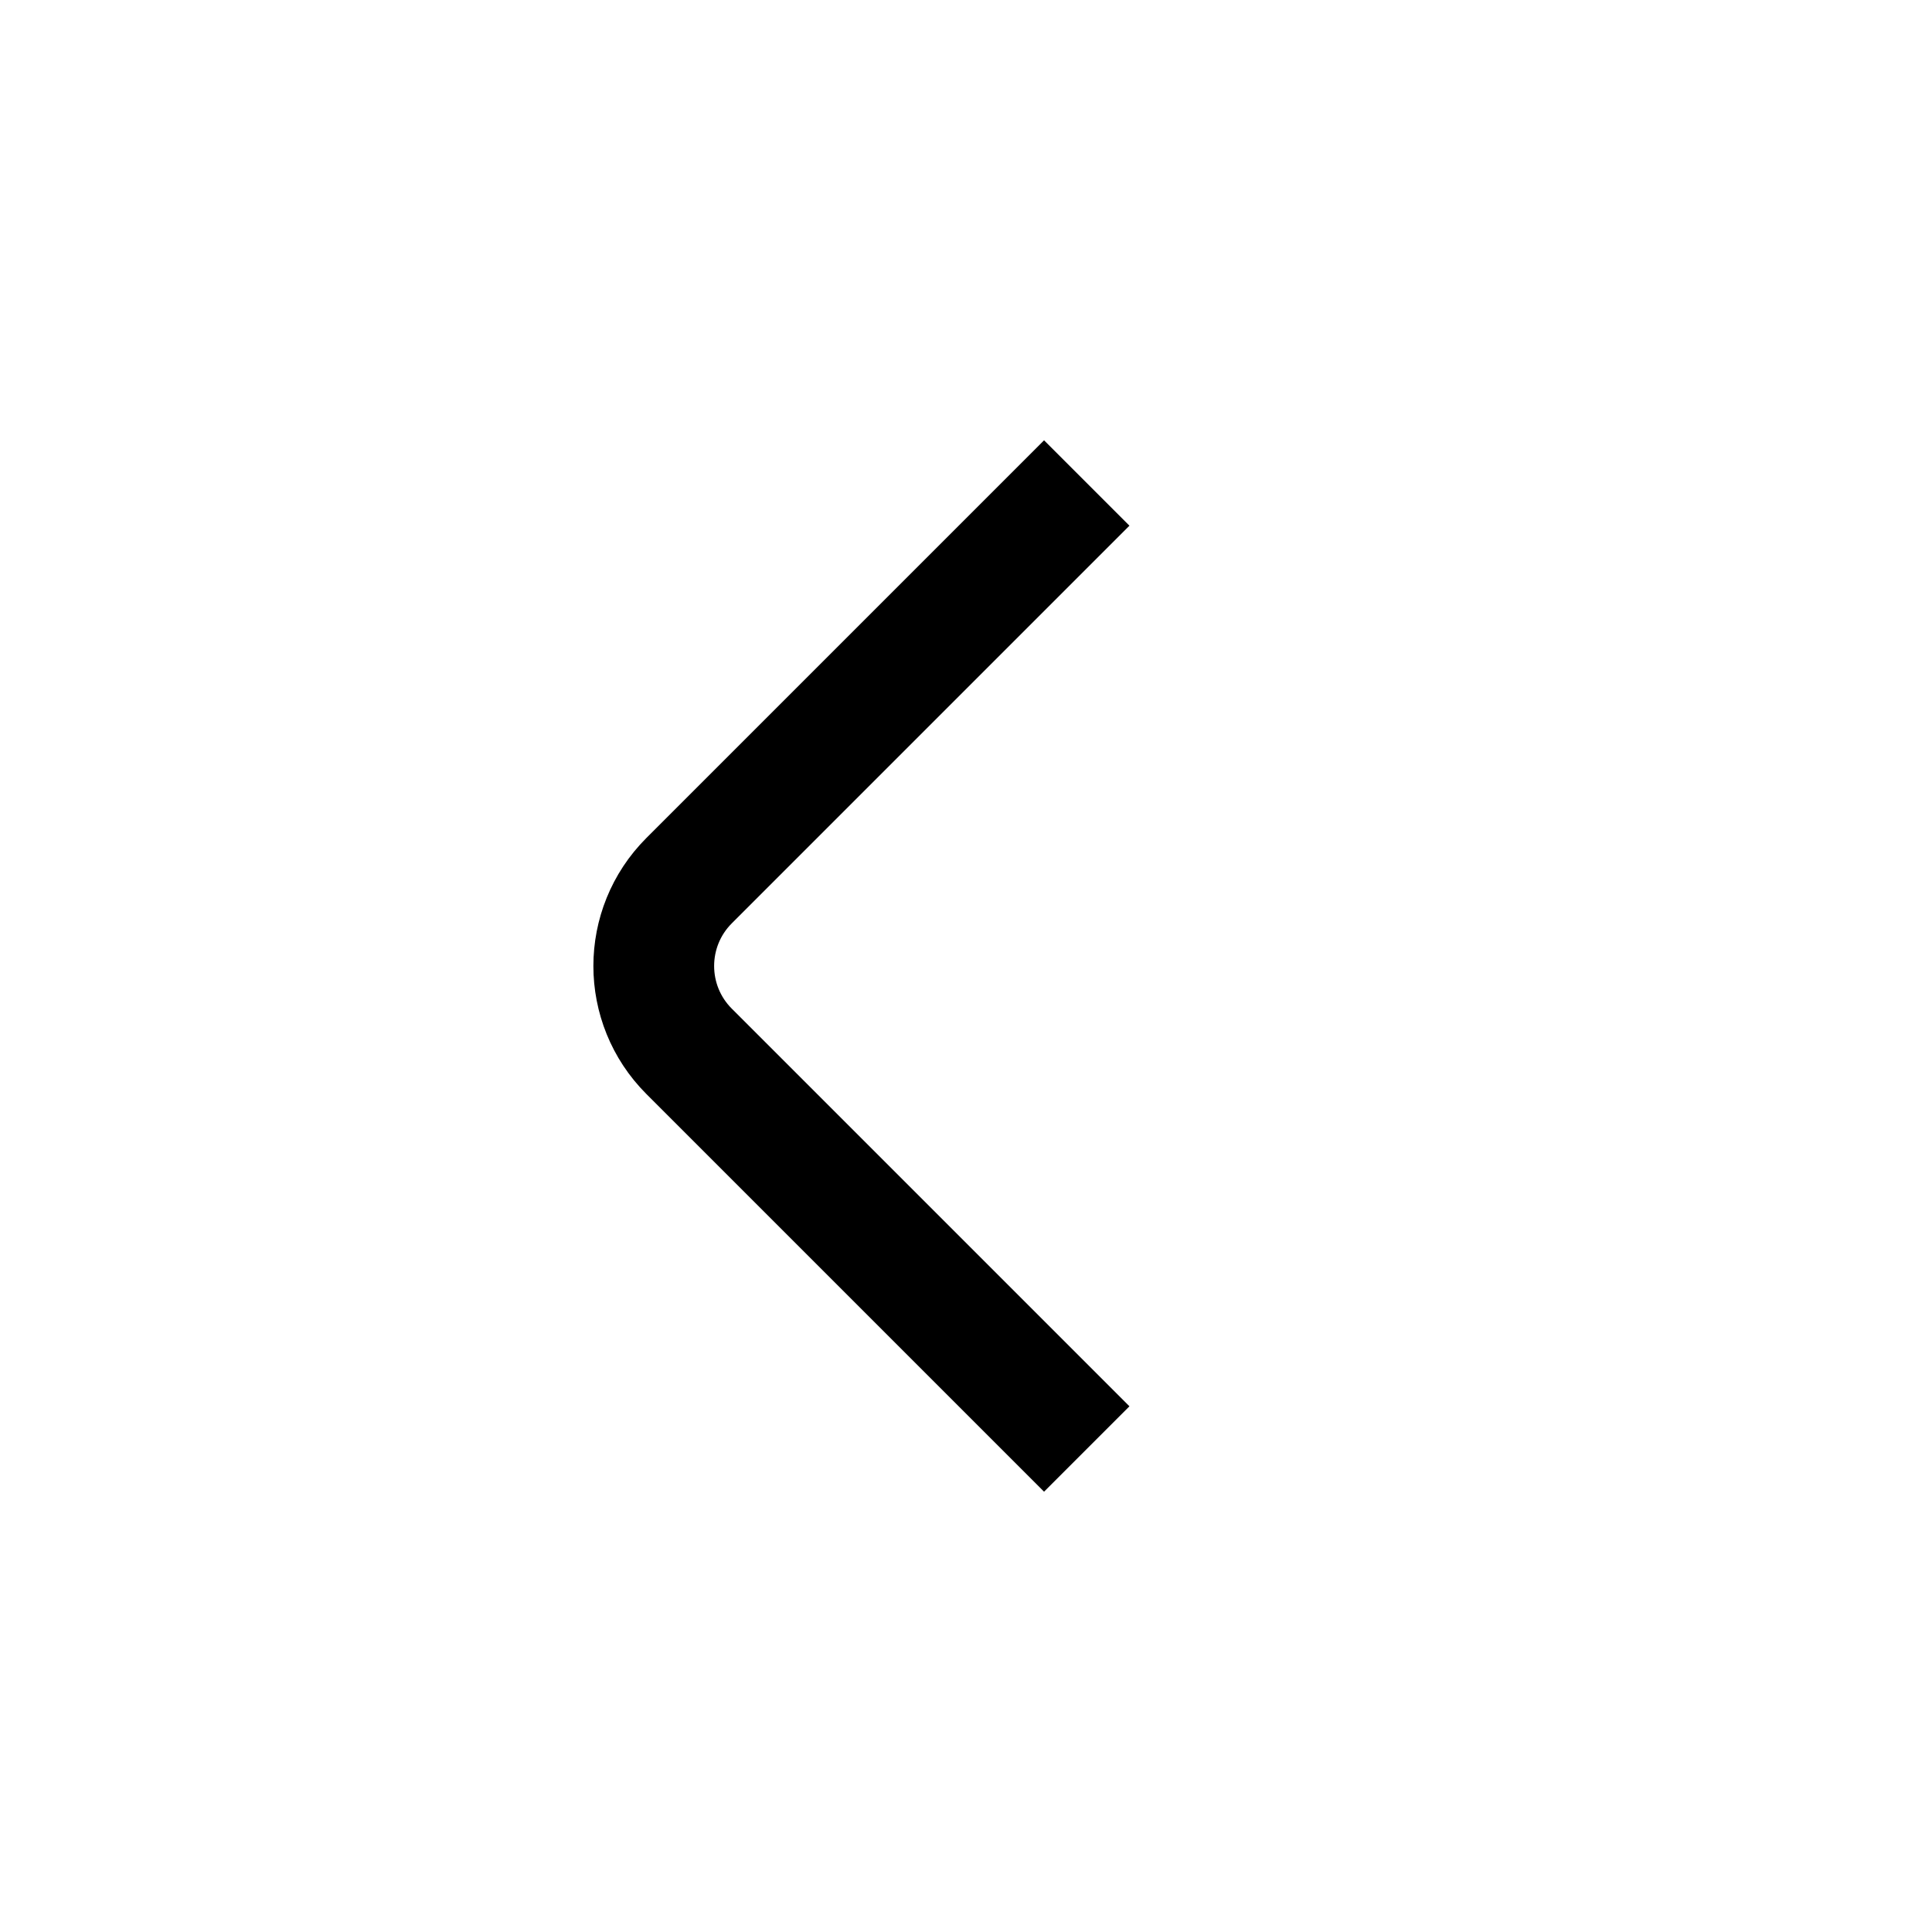 <svg width="32" height="32" viewBox="0 0 32 32" fill="none" xmlns="http://www.w3.org/2000/svg">
<path d="M18 8L11.414 14.586C10.633 15.367 10.633 16.633 11.414 17.414L18 24" stroke="black" stroke-width="2"/>
</svg>
